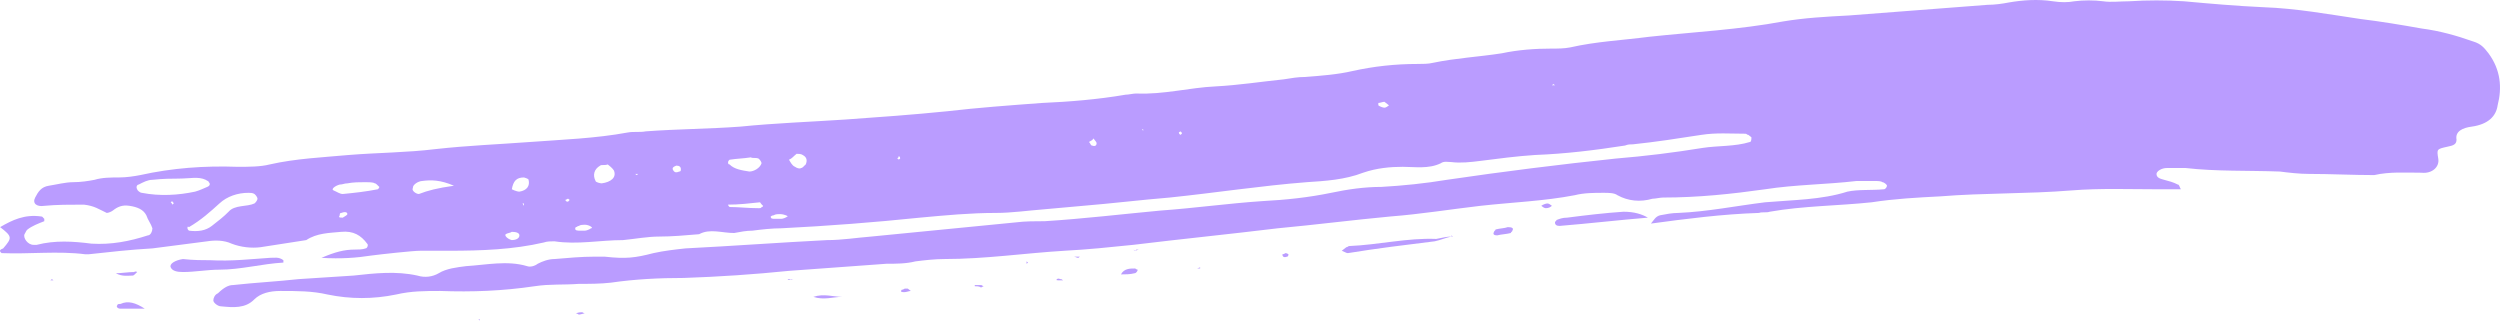 <svg width="117" height="15" viewBox="0 0 117 15" fill="none" preserveAspectRatio="none" xmlns="http://www.w3.org/2000/svg">
<path d="M0.006 10.629C0.577 10.297 1.147 10.02 1.931 10.131C2.002 10.131 2.002 10.186 2.073 10.241C2.073 10.297 2.073 10.352 2.073 10.352C1.788 10.463 1.503 10.573 1.289 10.739C1.218 10.795 1.218 10.85 1.147 10.961C1.075 11.127 1.289 11.459 1.574 11.459C1.646 11.459 1.717 11.459 1.717 11.459C2.572 11.237 3.427 11.293 4.283 11.403C5.209 11.459 6.064 11.293 6.92 11.016C7.062 11.016 7.133 10.795 7.133 10.684C7.062 10.463 6.92 10.297 6.848 10.075C6.706 9.799 6.421 9.688 6.064 9.633C5.708 9.577 5.494 9.688 5.28 9.854C5.209 9.909 5.067 9.965 4.995 9.965C4.639 9.799 4.425 9.633 3.926 9.577C3.285 9.577 2.643 9.577 2.073 9.633C1.717 9.688 1.503 9.522 1.646 9.245C1.788 8.969 1.931 8.747 2.287 8.692C2.643 8.637 3.071 8.526 3.427 8.526C3.784 8.526 4.14 8.471 4.425 8.415C4.782 8.305 5.209 8.305 5.565 8.305C5.922 8.305 6.278 8.249 6.563 8.194C8.06 7.862 9.557 7.751 11.124 7.807C11.623 7.807 12.194 7.807 12.621 7.696C13.833 7.42 15.116 7.364 16.327 7.253C17.681 7.143 19.035 7.143 20.39 6.977C21.886 6.811 23.312 6.756 24.808 6.645C26.305 6.534 27.873 6.479 29.37 6.202C29.655 6.147 29.94 6.202 30.225 6.147C31.722 6.036 33.147 6.036 34.644 5.926C36.283 5.76 37.922 5.704 39.561 5.594C41.129 5.483 42.697 5.372 44.336 5.206C45.762 5.04 47.258 4.93 48.755 4.819C50.038 4.764 51.392 4.653 52.675 4.432C52.818 4.432 53.031 4.376 53.174 4.376C54.457 4.432 55.668 4.1 56.88 4.044C57.949 3.989 59.018 3.823 60.087 3.712C60.443 3.657 60.728 3.602 61.085 3.602C61.797 3.546 62.581 3.491 63.294 3.325C64.292 3.104 65.29 2.993 66.359 2.993C66.573 2.993 66.858 2.993 67.071 2.938C68.141 2.716 69.21 2.661 70.279 2.495C71.063 2.329 71.847 2.274 72.63 2.274C72.916 2.274 73.201 2.274 73.486 2.218C74.697 1.942 75.909 1.886 77.192 1.72C79.259 1.499 81.397 1.388 83.463 1.001C84.461 0.835 85.459 0.78 86.528 0.724C88.666 0.558 90.804 0.392 93.014 0.226C93.37 0.226 93.726 0.171 94.011 0.116C94.653 0.005 95.366 -0.05 96.078 0.06C96.435 0.116 96.791 0.116 97.076 0.06C97.504 0.005 98.003 0.005 98.43 0.06C98.787 0.116 99.214 0.06 99.642 0.06C100.497 0.005 101.352 0.005 102.208 0.06C103.419 0.171 104.702 0.282 105.914 0.337C107.482 0.392 108.978 0.669 110.475 0.89C111.401 1.001 112.399 1.167 113.326 1.333C114.181 1.444 114.965 1.665 115.749 1.942C116.105 2.052 116.248 2.218 116.462 2.495C117.032 3.27 117.103 4.1 116.889 4.93C116.818 5.428 116.462 5.815 115.678 5.926C115.25 5.981 114.894 6.147 114.965 6.534C114.965 6.756 114.822 6.811 114.537 6.866C114.038 6.977 114.038 6.977 114.11 7.42C114.181 7.807 113.825 8.139 113.326 8.083C112.613 8.083 111.829 8.028 111.116 8.194C110.118 8.194 109.049 8.139 108.052 8.139C107.624 8.139 107.125 8.083 106.698 8.028C105.201 7.973 103.704 8.028 102.279 7.862C101.994 7.862 101.709 7.862 101.424 7.862C101.138 7.862 100.925 8.028 100.925 8.139C100.925 8.305 101.067 8.36 101.281 8.415C101.495 8.471 101.709 8.526 101.922 8.637C101.994 8.637 101.994 8.747 102.065 8.858C101.709 8.858 101.352 8.858 100.996 8.858C99.642 8.858 98.288 8.803 96.934 8.913C94.867 9.079 92.871 9.024 90.804 9.19C89.735 9.245 88.666 9.301 87.597 9.467C86.029 9.633 84.39 9.633 82.822 9.909C82.68 9.965 82.466 9.909 82.323 9.965C80.613 10.02 78.902 10.241 77.263 10.463C77.406 10.297 77.477 10.131 77.691 10.075C77.976 10.02 78.261 9.965 78.546 9.965C79.9 9.909 81.254 9.633 82.608 9.467C83.891 9.356 85.245 9.356 86.457 8.969C86.956 8.858 87.597 8.913 88.167 8.858C88.239 8.858 88.31 8.747 88.31 8.692C88.31 8.637 88.167 8.526 88.096 8.526C88.025 8.471 87.882 8.471 87.74 8.471C87.455 8.471 87.17 8.471 86.885 8.471C85.459 8.637 84.034 8.637 82.608 8.858C81.04 9.079 79.472 9.245 77.833 9.245C77.691 9.245 77.477 9.301 77.334 9.301C76.764 9.467 76.194 9.411 75.695 9.135C75.553 9.024 75.267 9.024 75.054 9.024C74.626 9.024 74.127 9.024 73.7 9.135C72.274 9.411 70.778 9.467 69.281 9.633C67.855 9.799 66.501 10.02 65.076 10.131C63.294 10.297 61.584 10.518 59.802 10.684C57.521 10.961 55.312 11.182 53.031 11.459C51.962 11.569 50.893 11.68 49.824 11.735C47.971 11.846 46.118 12.123 44.194 12.123C43.766 12.123 43.267 12.178 42.84 12.233C42.412 12.344 41.913 12.344 41.486 12.344C39.989 12.455 38.421 12.565 36.924 12.676C35.285 12.842 33.646 12.953 32.007 13.008C30.866 13.008 29.726 13.063 28.586 13.229C28.087 13.285 27.588 13.285 27.089 13.285C26.376 13.34 25.735 13.285 25.022 13.395C23.526 13.617 22.1 13.672 20.603 13.617C19.891 13.617 19.249 13.617 18.537 13.783C17.468 14.004 16.398 14.004 15.329 13.783C14.617 13.617 13.904 13.617 13.12 13.617C12.621 13.617 12.194 13.727 11.909 14.004C11.481 14.447 10.911 14.391 10.341 14.336C10.198 14.336 9.984 14.17 9.984 14.059C9.984 13.949 10.056 13.783 10.198 13.727C10.483 13.451 10.697 13.34 10.911 13.34C11.909 13.229 12.978 13.174 13.975 13.063C14.831 13.008 15.686 12.953 16.541 12.897C17.539 12.787 18.537 12.676 19.534 12.897C19.891 13.008 20.247 12.953 20.532 12.787C20.889 12.565 21.387 12.51 21.815 12.455C22.741 12.399 23.739 12.178 24.666 12.455C24.808 12.51 25.022 12.455 25.165 12.344C25.378 12.233 25.664 12.123 25.949 12.123C26.59 12.067 27.232 12.012 27.802 12.012C27.944 12.012 28.158 12.012 28.301 12.012C29.298 12.123 29.726 12.067 30.581 11.846C31.08 11.735 31.579 11.68 32.078 11.625C34.287 11.514 36.497 11.348 38.706 11.237C39.419 11.237 40.06 11.127 40.773 11.071C43.053 10.85 45.263 10.629 47.544 10.407C47.971 10.352 48.47 10.352 48.898 10.352C50.679 10.241 52.532 10.02 54.314 9.854C55.882 9.743 57.45 9.522 59.089 9.411C60.158 9.356 61.227 9.245 62.296 9.024C63.08 8.858 63.864 8.747 64.648 8.747C65.646 8.692 66.715 8.581 67.713 8.415C70.35 8.028 72.987 7.696 75.624 7.42C76.978 7.309 78.332 7.143 79.686 6.922C80.399 6.811 81.183 6.866 81.896 6.645C81.967 6.645 81.967 6.479 81.967 6.424C81.967 6.424 81.896 6.368 81.824 6.313C81.753 6.313 81.753 6.258 81.682 6.258C80.969 6.258 80.328 6.202 79.615 6.313C78.546 6.479 77.477 6.645 76.408 6.756C76.265 6.756 76.194 6.756 76.052 6.811C74.626 7.032 73.272 7.198 71.847 7.253C70.991 7.309 70.136 7.42 69.281 7.53C68.853 7.585 68.354 7.641 67.927 7.585C67.784 7.585 67.57 7.53 67.428 7.641C66.858 7.917 66.216 7.807 65.646 7.807C65.076 7.807 64.434 7.862 63.793 8.083C62.938 8.415 62.011 8.471 61.156 8.526C59.018 8.692 56.88 9.024 54.742 9.245C53.388 9.356 52.033 9.522 50.679 9.633C50.038 9.688 49.468 9.743 48.826 9.799C48.114 9.854 47.33 9.965 46.617 9.965C45.405 9.965 44.265 10.075 43.053 10.186C40.915 10.407 38.777 10.573 36.568 10.684C36.14 10.684 35.641 10.739 35.214 10.795C34.929 10.795 34.644 10.85 34.358 10.905C33.788 10.905 33.218 10.684 32.719 10.961C32.078 11.016 31.436 11.071 30.866 11.071C30.296 11.071 29.726 11.182 29.156 11.237C28.087 11.237 27.018 11.459 25.949 11.293C25.806 11.293 25.592 11.293 25.45 11.348C24.024 11.68 22.528 11.735 21.031 11.735C20.603 11.735 20.105 11.735 19.677 11.735C19.321 11.735 17.824 11.901 17.396 11.957C16.684 12.067 15.971 12.123 15.044 12.067C15.686 11.791 16.113 11.68 16.612 11.68C16.755 11.68 16.969 11.68 17.111 11.625C17.183 11.625 17.254 11.459 17.183 11.403C16.897 11.016 16.541 10.795 15.971 10.85C15.401 10.905 14.831 10.905 14.332 11.237C13.619 11.348 12.906 11.459 12.194 11.569C11.766 11.625 11.267 11.569 10.839 11.403C10.483 11.237 10.056 11.237 9.699 11.293C8.844 11.403 7.989 11.514 7.133 11.625C6.136 11.68 5.138 11.791 4.14 11.901C4.069 11.901 3.998 11.901 3.998 11.901C2.715 11.735 1.361 11.901 0.078 11.846C-0.065 11.735 0.006 11.68 0.149 11.625C0.577 11.127 0.577 11.071 0.006 10.629ZM14.047 8.913V8.969C14.047 9.024 13.975 8.969 14.047 8.913ZM8.773 10.684C8.773 10.739 8.844 10.795 8.844 10.795C9.272 10.85 9.628 10.795 9.913 10.573C10.198 10.352 10.483 10.131 10.697 9.909C10.982 9.577 11.552 9.688 11.909 9.522C11.98 9.467 12.051 9.356 12.051 9.301C12.051 9.245 11.98 9.135 11.909 9.079C11.837 9.024 11.695 9.024 11.623 9.024C11.124 9.024 10.626 9.19 10.269 9.522C9.842 9.909 9.414 10.297 8.844 10.629C8.773 10.573 8.773 10.629 8.773 10.684ZM8.274 8.36C8.06 8.36 7.632 8.36 7.133 8.415C6.92 8.415 6.706 8.526 6.492 8.637C6.421 8.637 6.349 8.747 6.421 8.858C6.421 8.913 6.563 9.024 6.635 9.024C7.49 9.19 8.345 9.135 9.129 8.969C9.343 8.913 9.557 8.803 9.699 8.747C9.842 8.692 9.842 8.581 9.77 8.526C9.77 8.471 9.699 8.471 9.628 8.415C9.272 8.249 8.915 8.36 8.274 8.36ZM17.111 8.526C16.826 8.526 16.541 8.526 16.256 8.581C16.113 8.581 16.042 8.637 15.9 8.637C15.686 8.692 15.472 8.858 15.614 8.913C15.757 8.969 15.9 9.079 16.042 9.079C16.612 9.024 17.111 8.969 17.681 8.858C17.681 8.858 17.753 8.803 17.753 8.747C17.681 8.692 17.61 8.581 17.539 8.581C17.468 8.526 17.254 8.526 17.111 8.526ZM35.142 7.364C34.786 7.42 34.501 7.42 34.145 7.475C34.145 7.475 34.074 7.53 34.074 7.585C34.074 7.641 34.074 7.696 34.145 7.696C34.358 7.917 34.715 7.973 35.071 8.028C35.285 8.028 35.57 7.862 35.641 7.641C35.641 7.585 35.57 7.475 35.499 7.42C35.356 7.364 35.214 7.42 35.142 7.364ZM21.245 8.692C20.603 8.415 20.176 8.415 19.748 8.471C19.677 8.471 19.534 8.526 19.463 8.581C19.392 8.637 19.321 8.692 19.321 8.803C19.249 8.913 19.463 9.079 19.606 9.079C20.033 8.913 20.461 8.803 21.245 8.692ZM28.443 7.696C28.301 7.751 28.158 7.696 28.087 7.751C27.802 7.917 27.73 8.194 27.873 8.471C27.873 8.526 28.087 8.581 28.158 8.581C28.586 8.526 28.871 8.305 28.728 7.973C28.657 7.862 28.514 7.751 28.443 7.696ZM34.074 9.577C34.074 9.633 34.145 9.688 34.145 9.688C34.572 9.688 35 9.743 35.499 9.743C35.57 9.743 35.641 9.743 35.641 9.688C35.713 9.688 35.713 9.633 35.713 9.633C35.641 9.577 35.57 9.467 35.57 9.467C35.071 9.522 34.572 9.577 34.074 9.577ZM36.924 7.475C36.995 7.585 37.067 7.751 37.209 7.807C37.281 7.862 37.423 7.917 37.494 7.862C37.566 7.862 37.637 7.751 37.708 7.696C37.779 7.53 37.779 7.364 37.566 7.253C37.494 7.198 37.352 7.198 37.281 7.198C37.138 7.309 37.067 7.42 36.924 7.475ZM23.953 8.858C23.953 8.858 24.167 8.969 24.309 8.969C24.666 8.913 24.808 8.692 24.737 8.415C24.737 8.36 24.523 8.305 24.523 8.305C24.167 8.305 24.024 8.471 23.953 8.858ZM27.374 10.518C27.303 10.518 27.16 10.518 27.089 10.573C27.018 10.573 27.018 10.629 26.947 10.629C26.875 10.739 26.947 10.795 27.089 10.795C27.16 10.795 27.303 10.795 27.374 10.795C27.445 10.795 27.588 10.739 27.659 10.684C27.802 10.684 27.588 10.518 27.374 10.518ZM36.497 10.02C36.425 10.02 36.283 10.02 36.212 10.075C36.14 10.075 36.069 10.131 36.069 10.131C36.069 10.241 36.14 10.241 36.283 10.241C36.354 10.241 36.497 10.241 36.568 10.241C36.639 10.241 36.782 10.186 36.853 10.131C36.924 10.131 36.71 10.02 36.497 10.02ZM16.042 10.186C16.113 10.131 16.256 10.075 16.256 10.02C16.256 9.909 16.113 9.909 15.971 9.965C15.9 9.965 15.9 10.02 15.9 10.075C15.828 10.186 15.9 10.186 16.042 10.186ZM23.953 10.85C23.882 10.905 23.739 10.905 23.668 10.961C23.597 11.016 23.739 11.182 23.953 11.237C24.096 11.237 24.309 11.182 24.309 11.016C24.309 10.905 24.167 10.85 23.953 10.85ZM50.964 6.645C51.036 6.7 51.036 6.811 51.107 6.811C51.249 6.866 51.321 6.811 51.321 6.7C51.321 6.645 51.249 6.59 51.178 6.479C51.107 6.59 51.036 6.59 50.964 6.645ZM64.506 4.93C64.577 4.985 64.719 5.04 64.791 5.04C64.862 5.04 64.933 4.985 65.005 4.93C64.933 4.874 64.862 4.819 64.791 4.764C64.719 4.764 64.577 4.819 64.506 4.819C64.506 4.819 64.506 4.874 64.506 4.93ZM31.65 7.751C31.508 7.807 31.436 7.862 31.508 7.973C31.579 8.083 31.65 8.083 31.793 8.028C31.864 8.028 31.864 7.973 31.864 7.917C31.864 7.807 31.793 7.751 31.65 7.751ZM29.726 8.139L29.797 8.194L29.869 8.139H29.726ZM42.056 7.309C42.056 7.364 42.056 7.364 41.984 7.42C42.056 7.42 42.056 7.475 42.056 7.475L42.127 7.42C42.127 7.309 42.056 7.309 42.056 7.309ZM26.448 9.356C26.519 9.467 26.59 9.467 26.661 9.356L26.59 9.301C26.519 9.301 26.519 9.356 26.448 9.356ZM72.702 3.934L72.63 3.989H72.773L72.702 3.934ZM8.06 9.411L7.989 9.467C7.989 9.467 8.06 9.522 8.06 9.577L8.131 9.522C8.131 9.467 8.06 9.467 8.06 9.411ZM53.459 6.092H53.53L53.459 6.036V6.092ZM55.241 6.147L55.169 6.202C55.169 6.202 55.169 6.258 55.241 6.313L55.312 6.258C55.312 6.202 55.312 6.202 55.241 6.147ZM24.523 9.522H24.452L24.523 9.633V9.522Z" fill="#BA9CFF"/>
<path d="M9.842 12.178C10.839 12.233 11.766 12.123 12.621 12.067C12.835 12.067 13.049 12.012 13.263 12.178V12.289C12.265 12.344 11.267 12.621 10.269 12.621C9.699 12.621 9.129 12.731 8.559 12.731C8.274 12.731 8.06 12.676 7.989 12.51C7.917 12.344 8.202 12.178 8.559 12.123C9.058 12.178 9.485 12.178 9.842 12.178Z" fill="#BA9CFF"/>
<path d="M67.927 11.071C67.642 11.127 67.428 11.237 67.143 11.293C65.789 11.459 64.434 11.625 63.08 11.846C63.009 11.846 62.938 11.791 62.795 11.735C62.867 11.68 62.938 11.625 63.009 11.569C63.08 11.569 63.08 11.514 63.152 11.514C64.506 11.459 65.86 11.127 67.214 11.182C67.499 11.127 67.713 11.071 67.927 11.071Z" fill="#BA9CFF"/>
<path d="M77.121 10.186C75.766 10.297 74.341 10.463 72.987 10.573C72.844 10.573 72.773 10.518 72.773 10.407C72.773 10.352 72.844 10.352 72.844 10.297C72.987 10.241 73.129 10.186 73.343 10.186C74.198 10.075 75.125 9.965 75.98 9.909C76.479 9.909 76.835 10.02 77.121 10.186Z" fill="#BA9CFF"/>
<path d="M6.777 14.447C6.421 14.447 5.993 14.447 5.637 14.447C5.494 14.447 5.423 14.336 5.494 14.281C5.494 14.225 5.565 14.225 5.637 14.225C5.993 14.059 6.349 14.17 6.777 14.447Z" fill="#BA9CFF"/>
<path d="M70.564 10.629C70.778 10.629 70.849 10.684 70.778 10.795C70.778 10.85 70.706 10.85 70.706 10.905C70.492 10.961 70.279 10.961 70.065 11.016C69.922 11.016 69.851 10.961 69.922 10.85C69.922 10.795 69.993 10.795 69.993 10.739C70.207 10.684 70.421 10.684 70.564 10.629Z" fill="#BA9CFF"/>
<path d="M38.065 13.893C38.563 13.727 38.991 13.893 39.419 13.893C38.991 13.893 38.563 14.059 38.065 13.893Z" fill="#BA9CFF"/>
<path d="M5.423 12.787C5.708 12.787 5.993 12.731 6.278 12.731C6.349 12.676 6.421 12.731 6.421 12.731C6.349 12.787 6.278 12.897 6.207 12.897C5.993 12.897 5.708 12.953 5.423 12.787Z" fill="#BA9CFF"/>
<path d="M52.461 12.842C52.604 12.565 52.889 12.565 53.102 12.565C53.174 12.565 53.174 12.621 53.245 12.621C53.245 12.676 53.174 12.787 53.102 12.787C52.889 12.842 52.675 12.842 52.461 12.842Z" fill="#BA9CFF"/>
<path d="M36.995 13.063C37.067 13.063 37.067 13.063 37.138 13.063C37.067 13.063 36.995 13.119 36.995 13.063C36.924 13.119 36.924 13.119 36.853 13.063C36.853 13.063 36.924 13.063 36.995 13.063Z" fill="#BA9CFF"/>
<path d="M42.626 13.617C42.555 13.617 42.412 13.672 42.341 13.672C42.198 13.672 42.127 13.672 42.198 13.561C42.198 13.561 42.27 13.561 42.341 13.506C42.412 13.506 42.483 13.506 42.483 13.506C42.555 13.561 42.555 13.561 42.626 13.617Z" fill="#BA9CFF"/>
<path d="M45.619 13.395C45.619 13.34 45.619 13.34 45.619 13.34C45.691 13.34 45.833 13.34 45.904 13.34C45.975 13.34 45.975 13.395 46.047 13.395C45.975 13.395 45.975 13.451 45.904 13.451C45.833 13.395 45.691 13.395 45.619 13.395Z" fill="#BA9CFF"/>
<path d="M49.61 13.063C49.682 13.063 49.682 13.063 49.753 13.119C49.682 13.119 49.682 13.119 49.61 13.119C49.468 13.119 49.397 13.119 49.468 13.063C49.539 13.008 49.61 13.063 49.61 13.063Z" fill="#BA9CFF"/>
<path d="M50.394 12.012C50.465 12.012 50.465 12.012 50.537 12.012L50.466 12.067C50.394 12.067 50.323 12.012 50.252 12.012C50.323 12.012 50.323 12.012 50.394 12.012Z" fill="#BA9CFF"/>
<path d="M72.132 9.633C72.203 9.577 72.345 9.522 72.417 9.522C72.488 9.522 72.559 9.577 72.63 9.633C72.559 9.688 72.488 9.743 72.345 9.743C72.274 9.743 72.203 9.688 72.132 9.633Z" fill="#BA9CFF"/>
<path d="M27.232 14.613C27.303 14.613 27.303 14.668 27.374 14.668C27.303 14.668 27.16 14.723 27.089 14.723C27.089 14.723 27.018 14.668 26.947 14.668C27.089 14.613 27.16 14.613 27.232 14.613Z" fill="#BA9CFF"/>
<path d="M53.174 11.68C53.245 11.68 53.245 11.68 53.316 11.68C53.245 11.68 53.174 11.735 53.102 11.735L53.031 11.68C53.102 11.735 53.174 11.735 53.174 11.68Z" fill="#BA9CFF"/>
<path d="M2.43 13.063L2.501 13.119H2.358L2.43 13.063Z" fill="#BA9CFF"/>
<path d="M60.158 11.846C60.23 11.846 60.301 11.901 60.301 11.901C60.301 11.901 60.301 12.012 60.23 12.012C60.087 12.067 60.016 12.012 60.016 11.901C60.016 11.901 60.087 11.901 60.158 11.846Z" fill="#BA9CFF"/>
<path d="M48.114 12.289L48.042 12.344V12.233L48.114 12.289Z" fill="#BA9CFF"/>
<path d="M22.385 14.945H22.456V15L22.385 14.945Z" fill="#BA9CFF"/>
<path d="M56.167 12.51L56.025 12.565H56.167V12.51Z" fill="#BA9CFF"/>
<path d="M56.167 12.565V12.455C56.167 12.455 56.167 12.51 56.167 12.565Z" fill="#BA9CFF"/>
<path d="M67.927 11.016L67.998 11.071H67.927V11.016Z" fill="#BA9CFF"/>
</svg>

